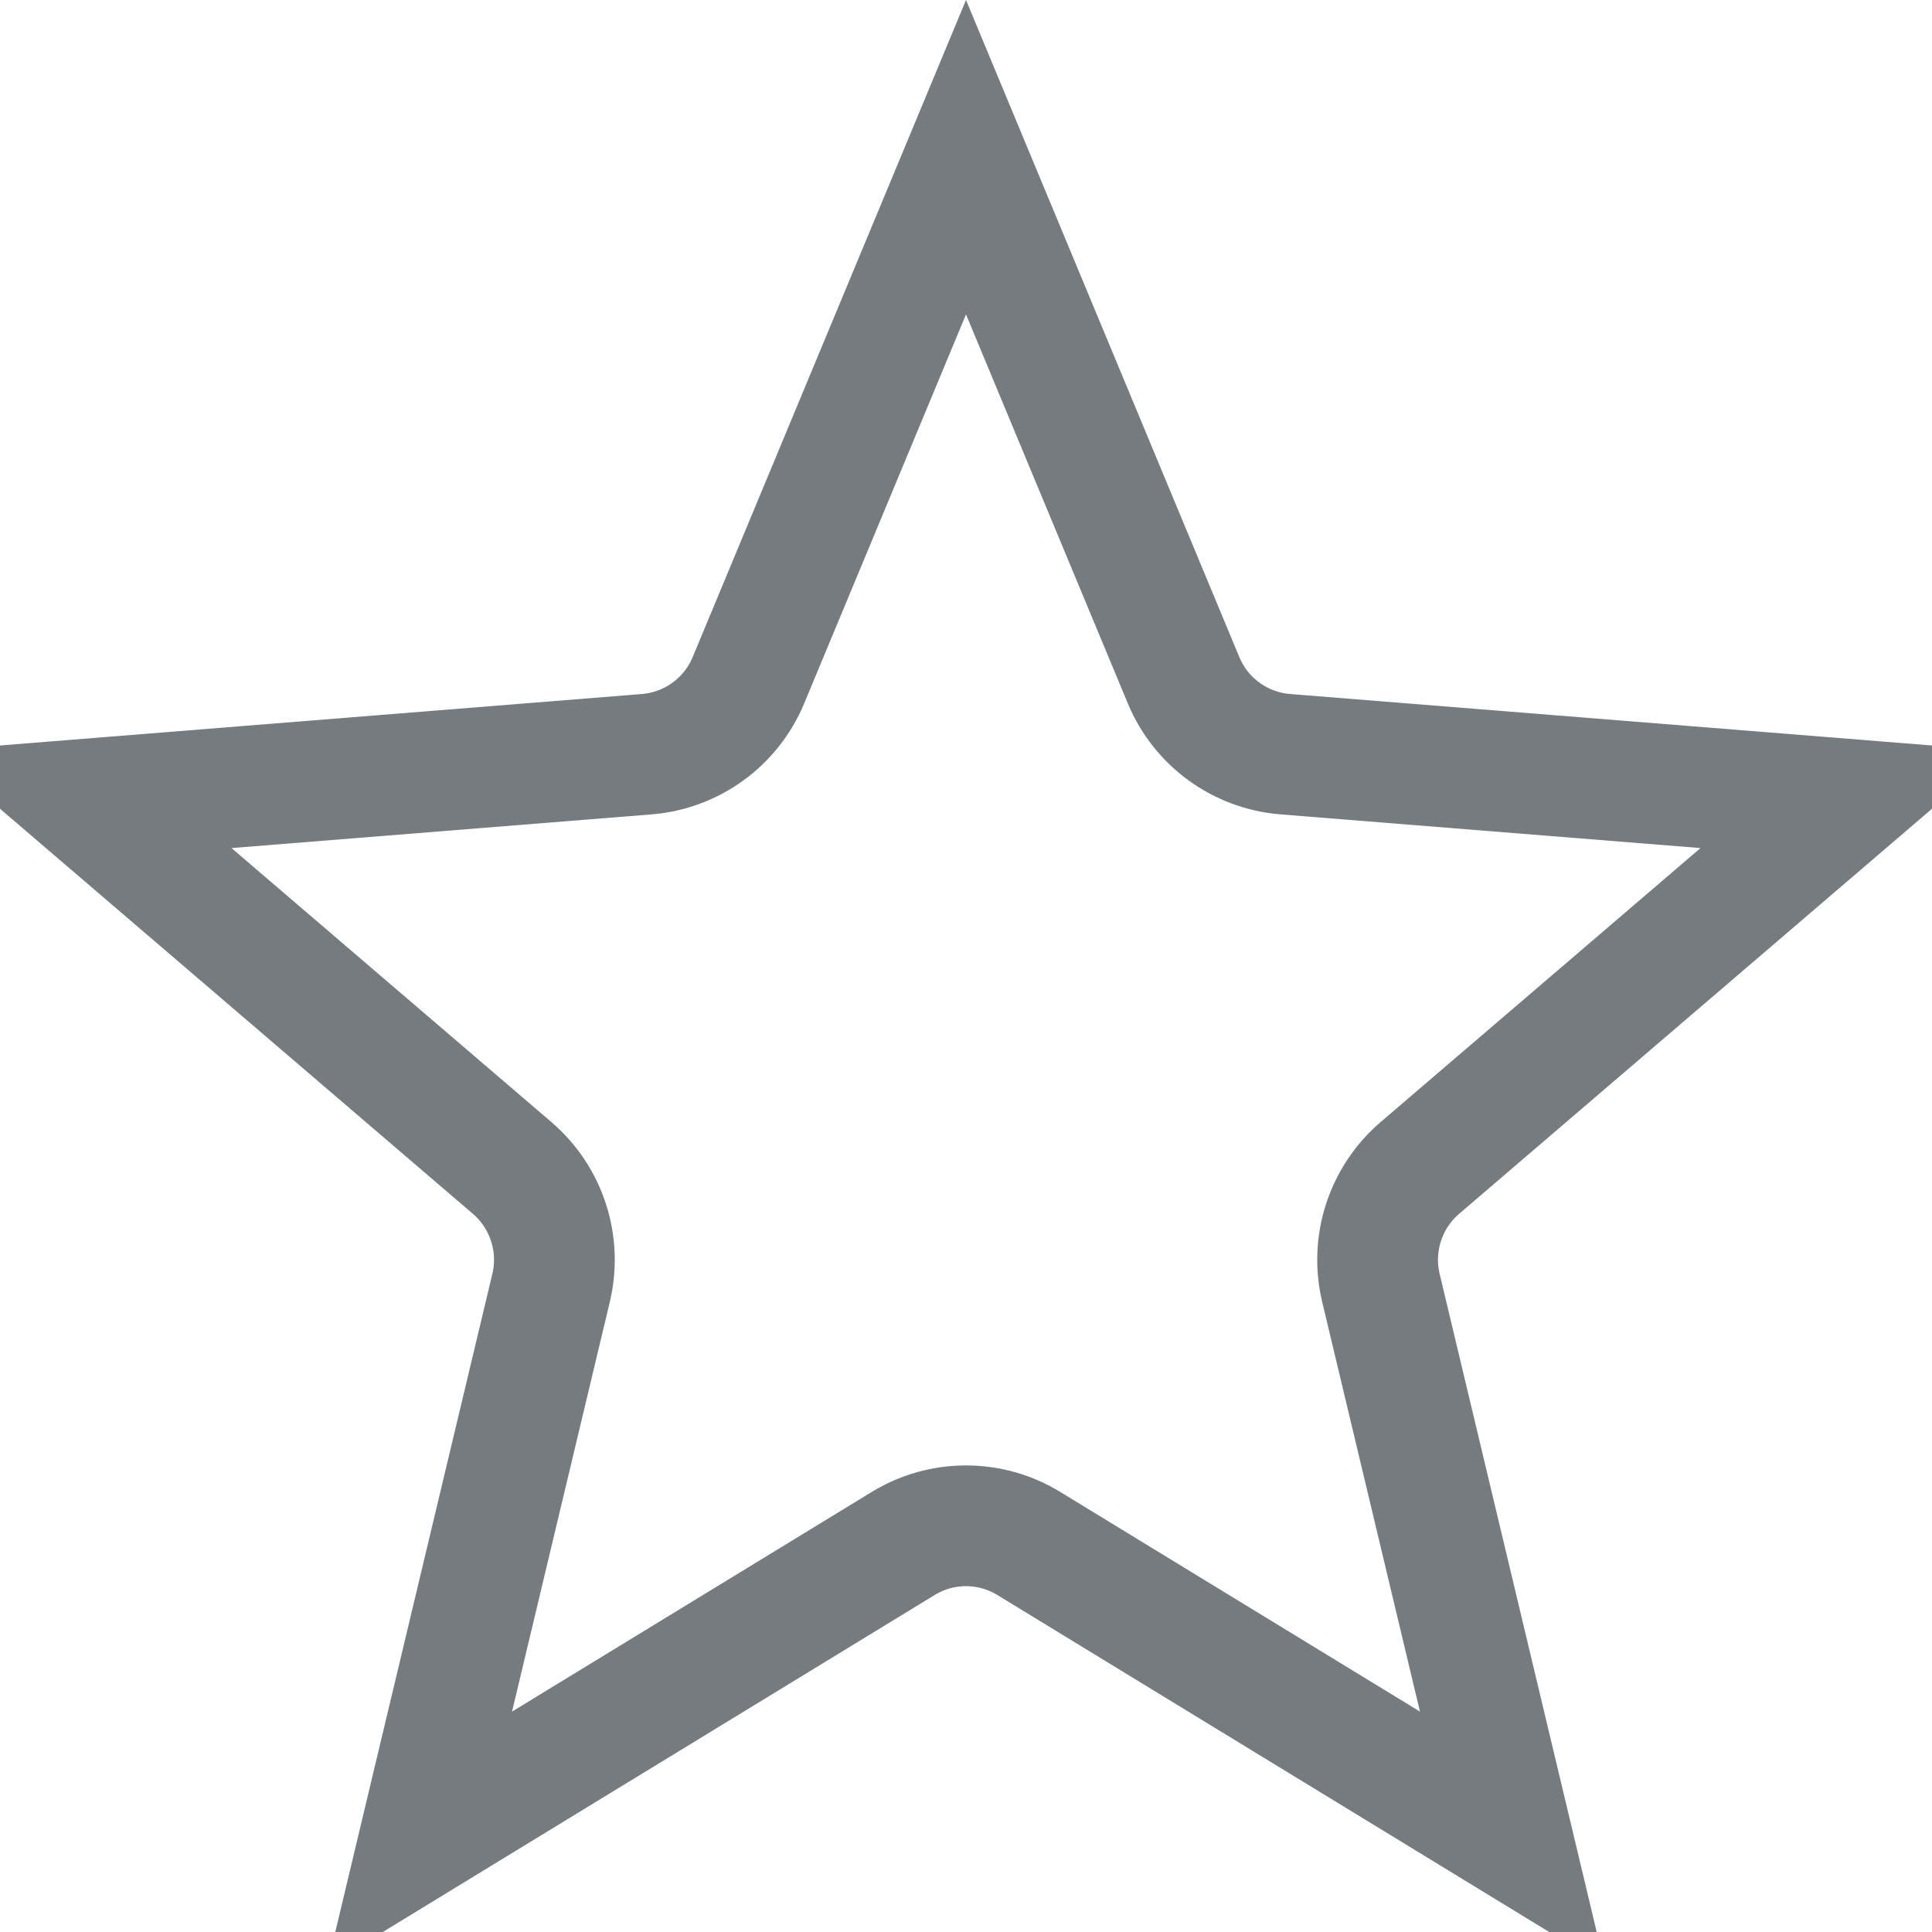 <svg width="16" height="16" viewBox="0 0 16 16" fill="none" xmlns="http://www.w3.org/2000/svg">
<path d="M8 1.302L9.802 5.634C9.946 5.98 10.271 6.216 10.645 6.246L15.321 6.621L11.758 9.673C11.474 9.917 11.349 10.3 11.436 10.665L12.525 15.228L8.521 12.783C8.201 12.587 7.799 12.587 7.479 12.783L3.475 15.228L4.564 10.665C4.651 10.3 4.526 9.917 4.242 9.673L0.679 6.621L5.355 6.246C5.729 6.216 6.054 5.98 6.198 5.634L8 1.302Z" stroke="#767B7F"/>
</svg>
